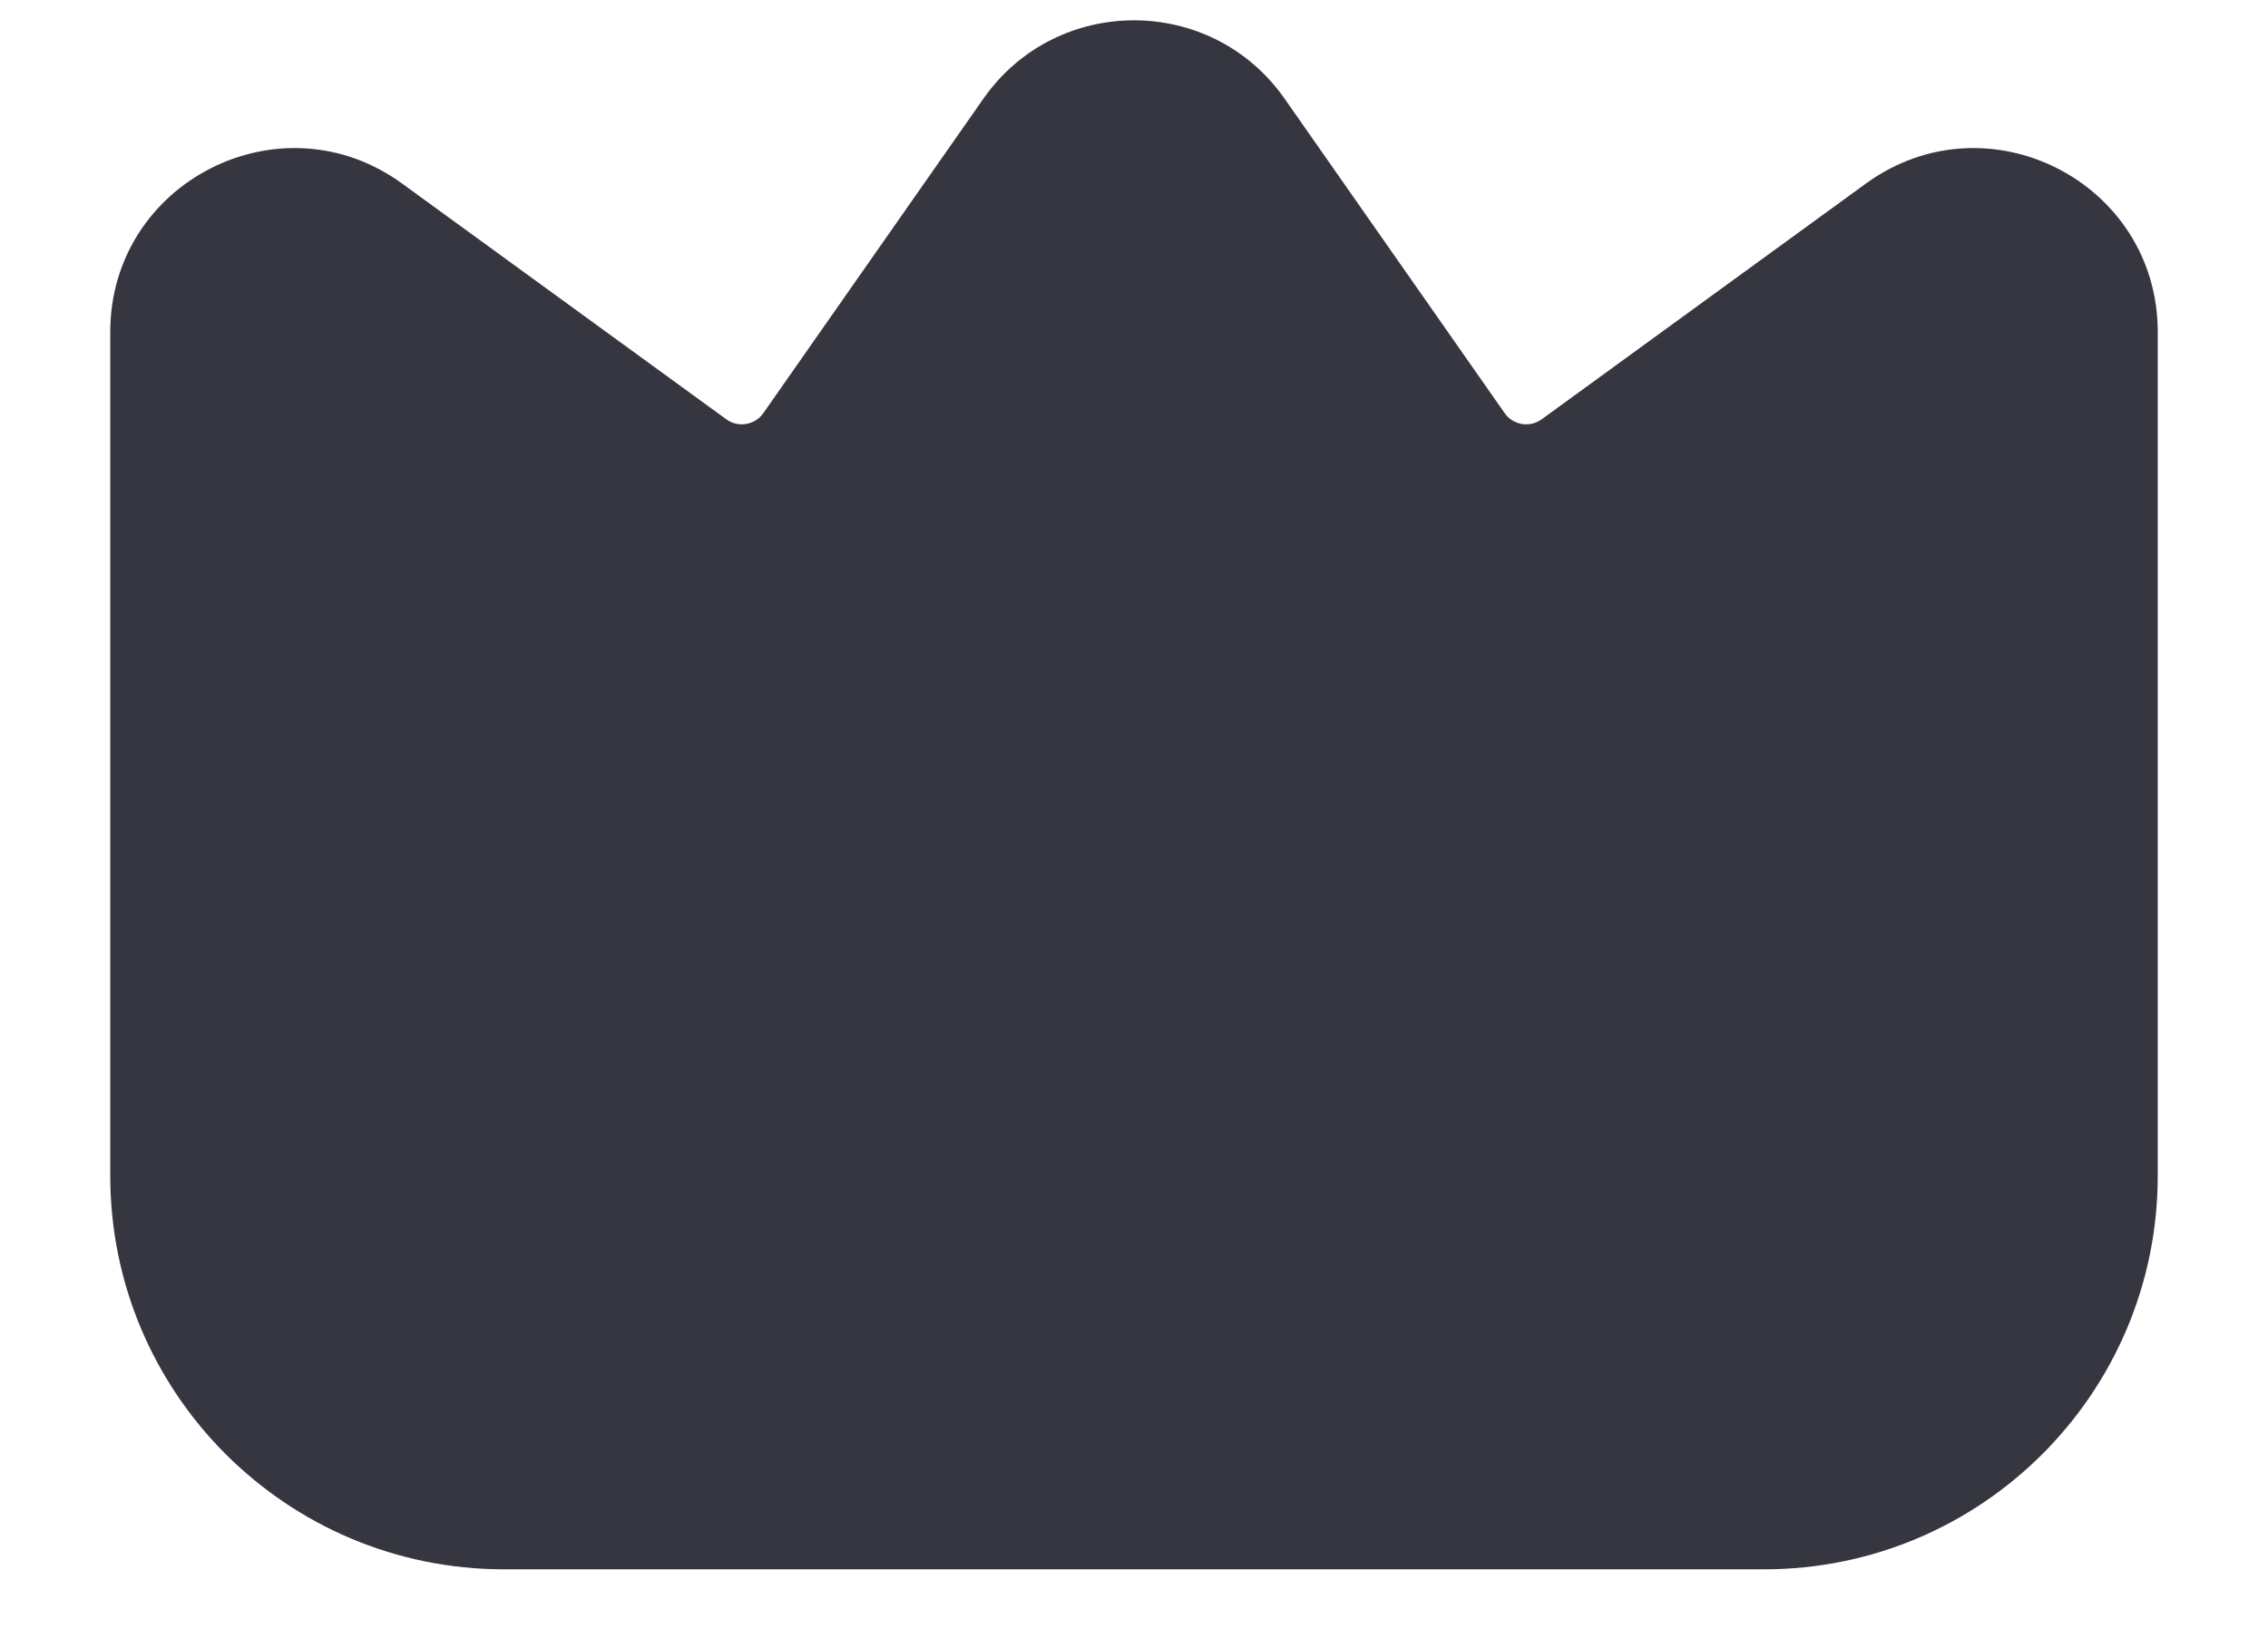 <svg width="18" height="13" viewBox="0 0 18 13" fill="none" xmlns="http://www.w3.org/2000/svg">
<path d="M10.195 0.783C9.614 -0.046 8.386 -0.046 7.805 0.783L6.058 3.28C5.991 3.375 5.859 3.397 5.765 3.329L3.191 1.457C2.227 0.756 0.875 1.444 0.875 2.636V9.333C0.875 11.059 2.274 12.458 4 12.458H14C15.726 12.458 17.125 11.059 17.125 9.333V2.636C17.125 1.444 15.773 0.756 14.809 1.457L12.235 3.329C12.141 3.397 12.009 3.375 11.942 3.28L10.195 0.783Z" fill="#363640"/>
</svg>
